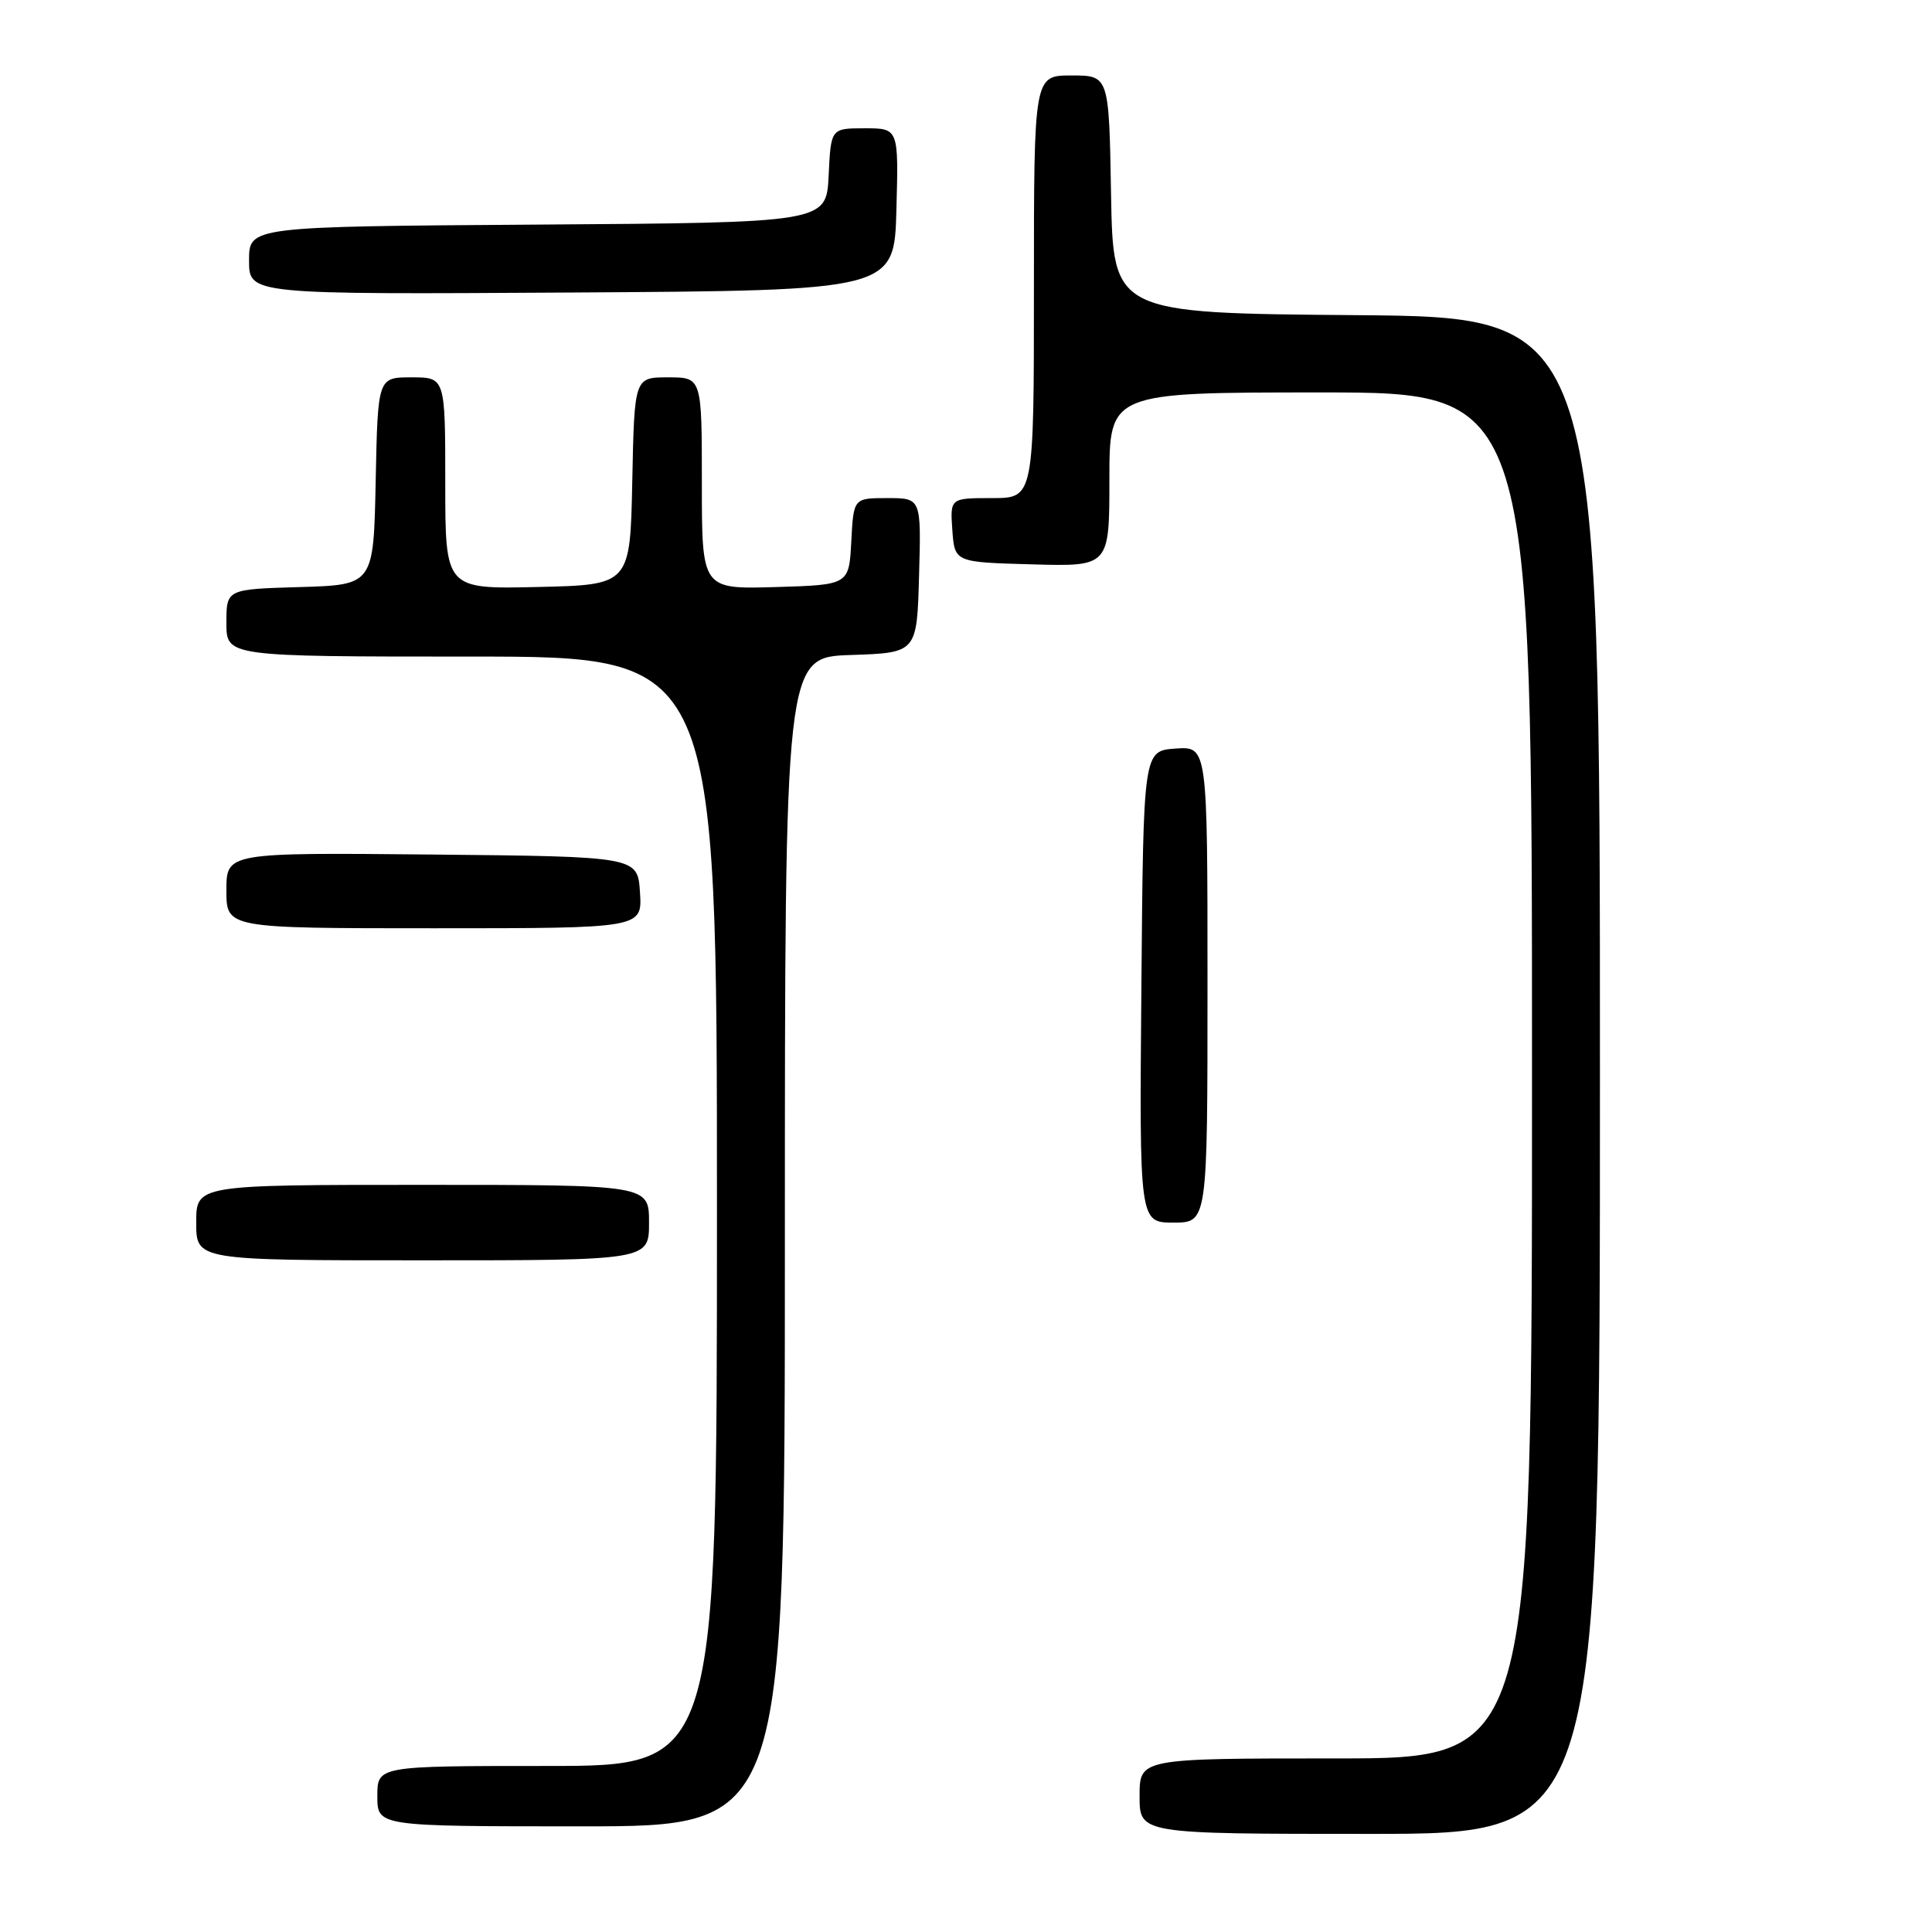 <?xml version="1.0" encoding="UTF-8" standalone="no"?>
<!DOCTYPE svg PUBLIC "-//W3C//DTD SVG 1.1//EN" "http://www.w3.org/Graphics/SVG/1.1/DTD/svg11.dtd" >
<svg xmlns="http://www.w3.org/2000/svg" xmlns:xlink="http://www.w3.org/1999/xlink" version="1.1" viewBox="0 0 256 256">
 <g >
 <path fill="currentColor"
d=" M 212.00 142.51 C 212.00 42.03 212.00 42.03 179.75 41.76 C 147.50 41.50 147.50 41.50 147.22 25.75 C 146.95 10.00 146.95 10.00 141.97 10.00 C 137.00 10.00 137.00 10.00 137.00 38.00 C 137.00 66.00 137.00 66.00 131.44 66.00 C 125.89 66.00 125.89 66.00 126.19 70.25 C 126.50 74.50 126.50 74.50 136.75 74.78 C 147.00 75.07 147.00 75.07 147.00 63.53 C 147.00 52.00 147.00 52.00 175.00 52.00 C 203.00 52.00 203.00 52.00 203.00 142.50 C 203.00 233.00 203.00 233.00 177.00 233.00 C 151.00 233.00 151.00 233.00 151.00 238.00 C 151.00 243.00 151.00 243.00 181.50 243.00 C 212.00 243.00 212.00 243.00 212.00 142.51 Z  M 104.00 164.54 C 104.00 87.08 104.00 87.08 112.75 86.79 C 121.50 86.50 121.50 86.50 121.78 76.25 C 122.07 66.00 122.07 66.00 117.58 66.00 C 113.10 66.00 113.10 66.00 112.80 71.75 C 112.50 77.50 112.50 77.50 102.75 77.79 C 93.00 78.07 93.00 78.07 93.00 64.04 C 93.00 50.00 93.00 50.00 88.53 50.00 C 84.06 50.00 84.06 50.00 83.78 63.75 C 83.50 77.50 83.50 77.50 71.25 77.78 C 59.00 78.06 59.00 78.06 59.00 64.03 C 59.00 50.00 59.00 50.00 54.53 50.00 C 50.06 50.00 50.06 50.00 49.78 63.75 C 49.50 77.50 49.50 77.50 39.75 77.79 C 30.00 78.07 30.00 78.07 30.00 82.54 C 30.00 87.00 30.00 87.00 62.50 87.00 C 95.00 87.00 95.00 87.00 95.00 160.50 C 95.00 234.00 95.00 234.00 72.50 234.00 C 50.00 234.00 50.00 234.00 50.00 238.00 C 50.00 242.00 50.00 242.00 77.00 242.00 C 104.00 242.00 104.00 242.00 104.00 164.54 Z  M 86.00 162.00 C 86.00 157.00 86.00 157.00 56.00 157.00 C 26.00 157.00 26.00 157.00 26.00 162.00 C 26.00 167.00 26.00 167.00 56.00 167.00 C 86.00 167.00 86.00 167.00 86.00 162.00 Z  M 160.00 130.44 C 160.00 98.89 160.00 98.89 155.75 99.19 C 151.50 99.50 151.50 99.50 151.24 130.75 C 150.97 162.00 150.97 162.00 155.49 162.00 C 160.00 162.00 160.00 162.00 160.00 130.44 Z  M 84.80 118.25 C 84.50 113.50 84.50 113.50 57.25 113.23 C 30.00 112.97 30.00 112.97 30.00 117.98 C 30.00 123.00 30.00 123.00 57.55 123.00 C 85.11 123.00 85.11 123.00 84.80 118.25 Z  M 118.78 27.75 C 119.07 17.00 119.07 17.00 114.58 17.00 C 110.10 17.00 110.10 17.00 109.80 23.25 C 109.50 29.50 109.50 29.50 71.25 29.76 C 33.00 30.02 33.00 30.02 33.00 34.52 C 33.00 39.02 33.00 39.02 75.75 38.76 C 118.50 38.50 118.50 38.50 118.78 27.75 Z "/>
</g>
</svg>
